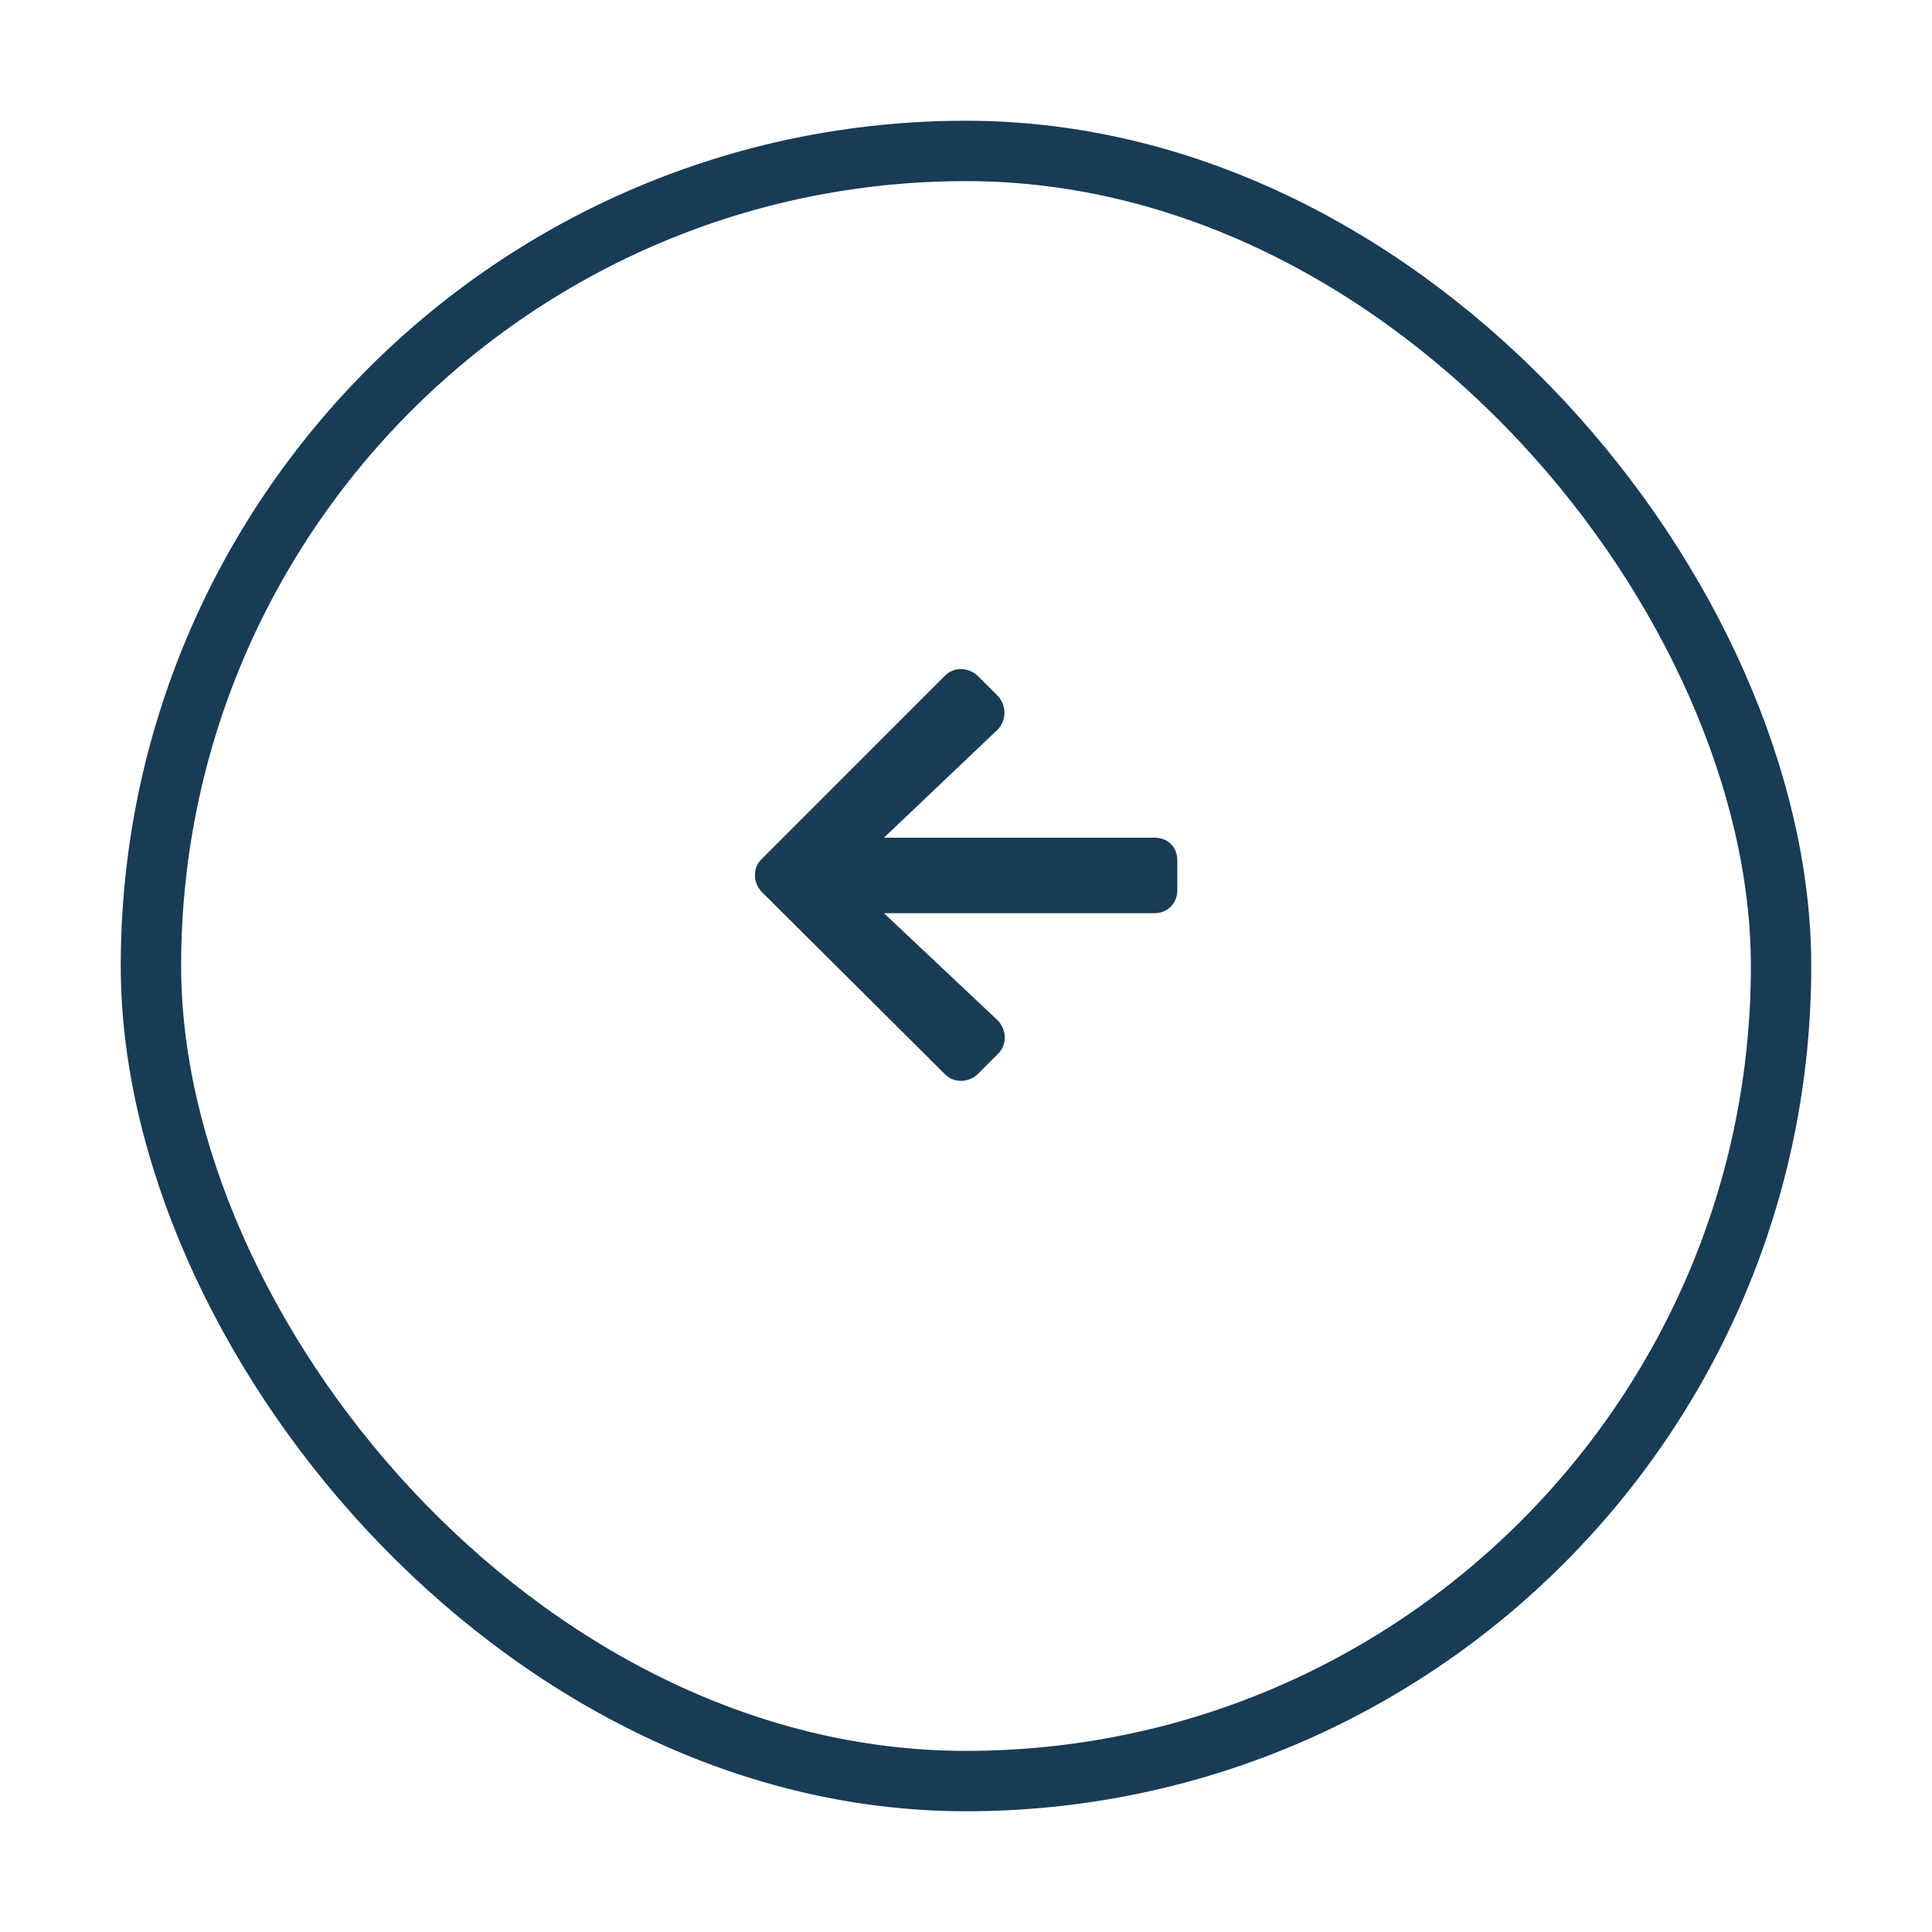 <svg width="64" height="64" viewBox="0 0 64 64" fill="none" xmlns="http://www.w3.org/2000/svg">
<g filter="url(#filter0_d)">
<rect x="59" y="55" width="54" height="54" rx="27" transform="rotate(-180 59 55)" stroke="#183B56" stroke-width="2"/>
</g>
<path d="M33.062 34.906C33.375 34.594 33.344 34.125 33.062 33.812L29.281 30.25H38.25C38.688 30.25 39 29.906 39 29.5V28.5C39 28.062 38.688 27.75 38.25 27.75H29.281L33.062 24.156C33.344 23.844 33.344 23.375 33.062 23.062L32.375 22.375C32.062 22.094 31.594 22.094 31.312 22.375L25.219 28.469C24.938 28.75 24.938 29.219 25.219 29.531L31.312 35.594C31.594 35.875 32.062 35.875 32.375 35.594L33.062 34.906Z" fill="#183B56"/>
<defs>
<filter id="filter0_d" x="0" y="0" width="64" height="64" filterUnits="userSpaceOnUse" color-interpolation-filters="sRGB">
<feFlood flood-opacity="0" result="BackgroundImageFix"/>
<feColorMatrix in="SourceAlpha" type="matrix" values="0 0 0 0 0 0 0 0 0 0 0 0 0 0 0 0 0 0 127 0"/>
<feOffset dy="4"/>
<feGaussianBlur stdDeviation="2"/>
<feColorMatrix type="matrix" values="0 0 0 0 0 0 0 0 0 0 0 0 0 0 0 0 0 0 0.25 0"/>
<feBlend mode="normal" in2="BackgroundImageFix" result="effect1_dropShadow"/>
<feBlend mode="normal" in="SourceGraphic" in2="effect1_dropShadow" result="shape"/>
</filter>
</defs>
</svg>
